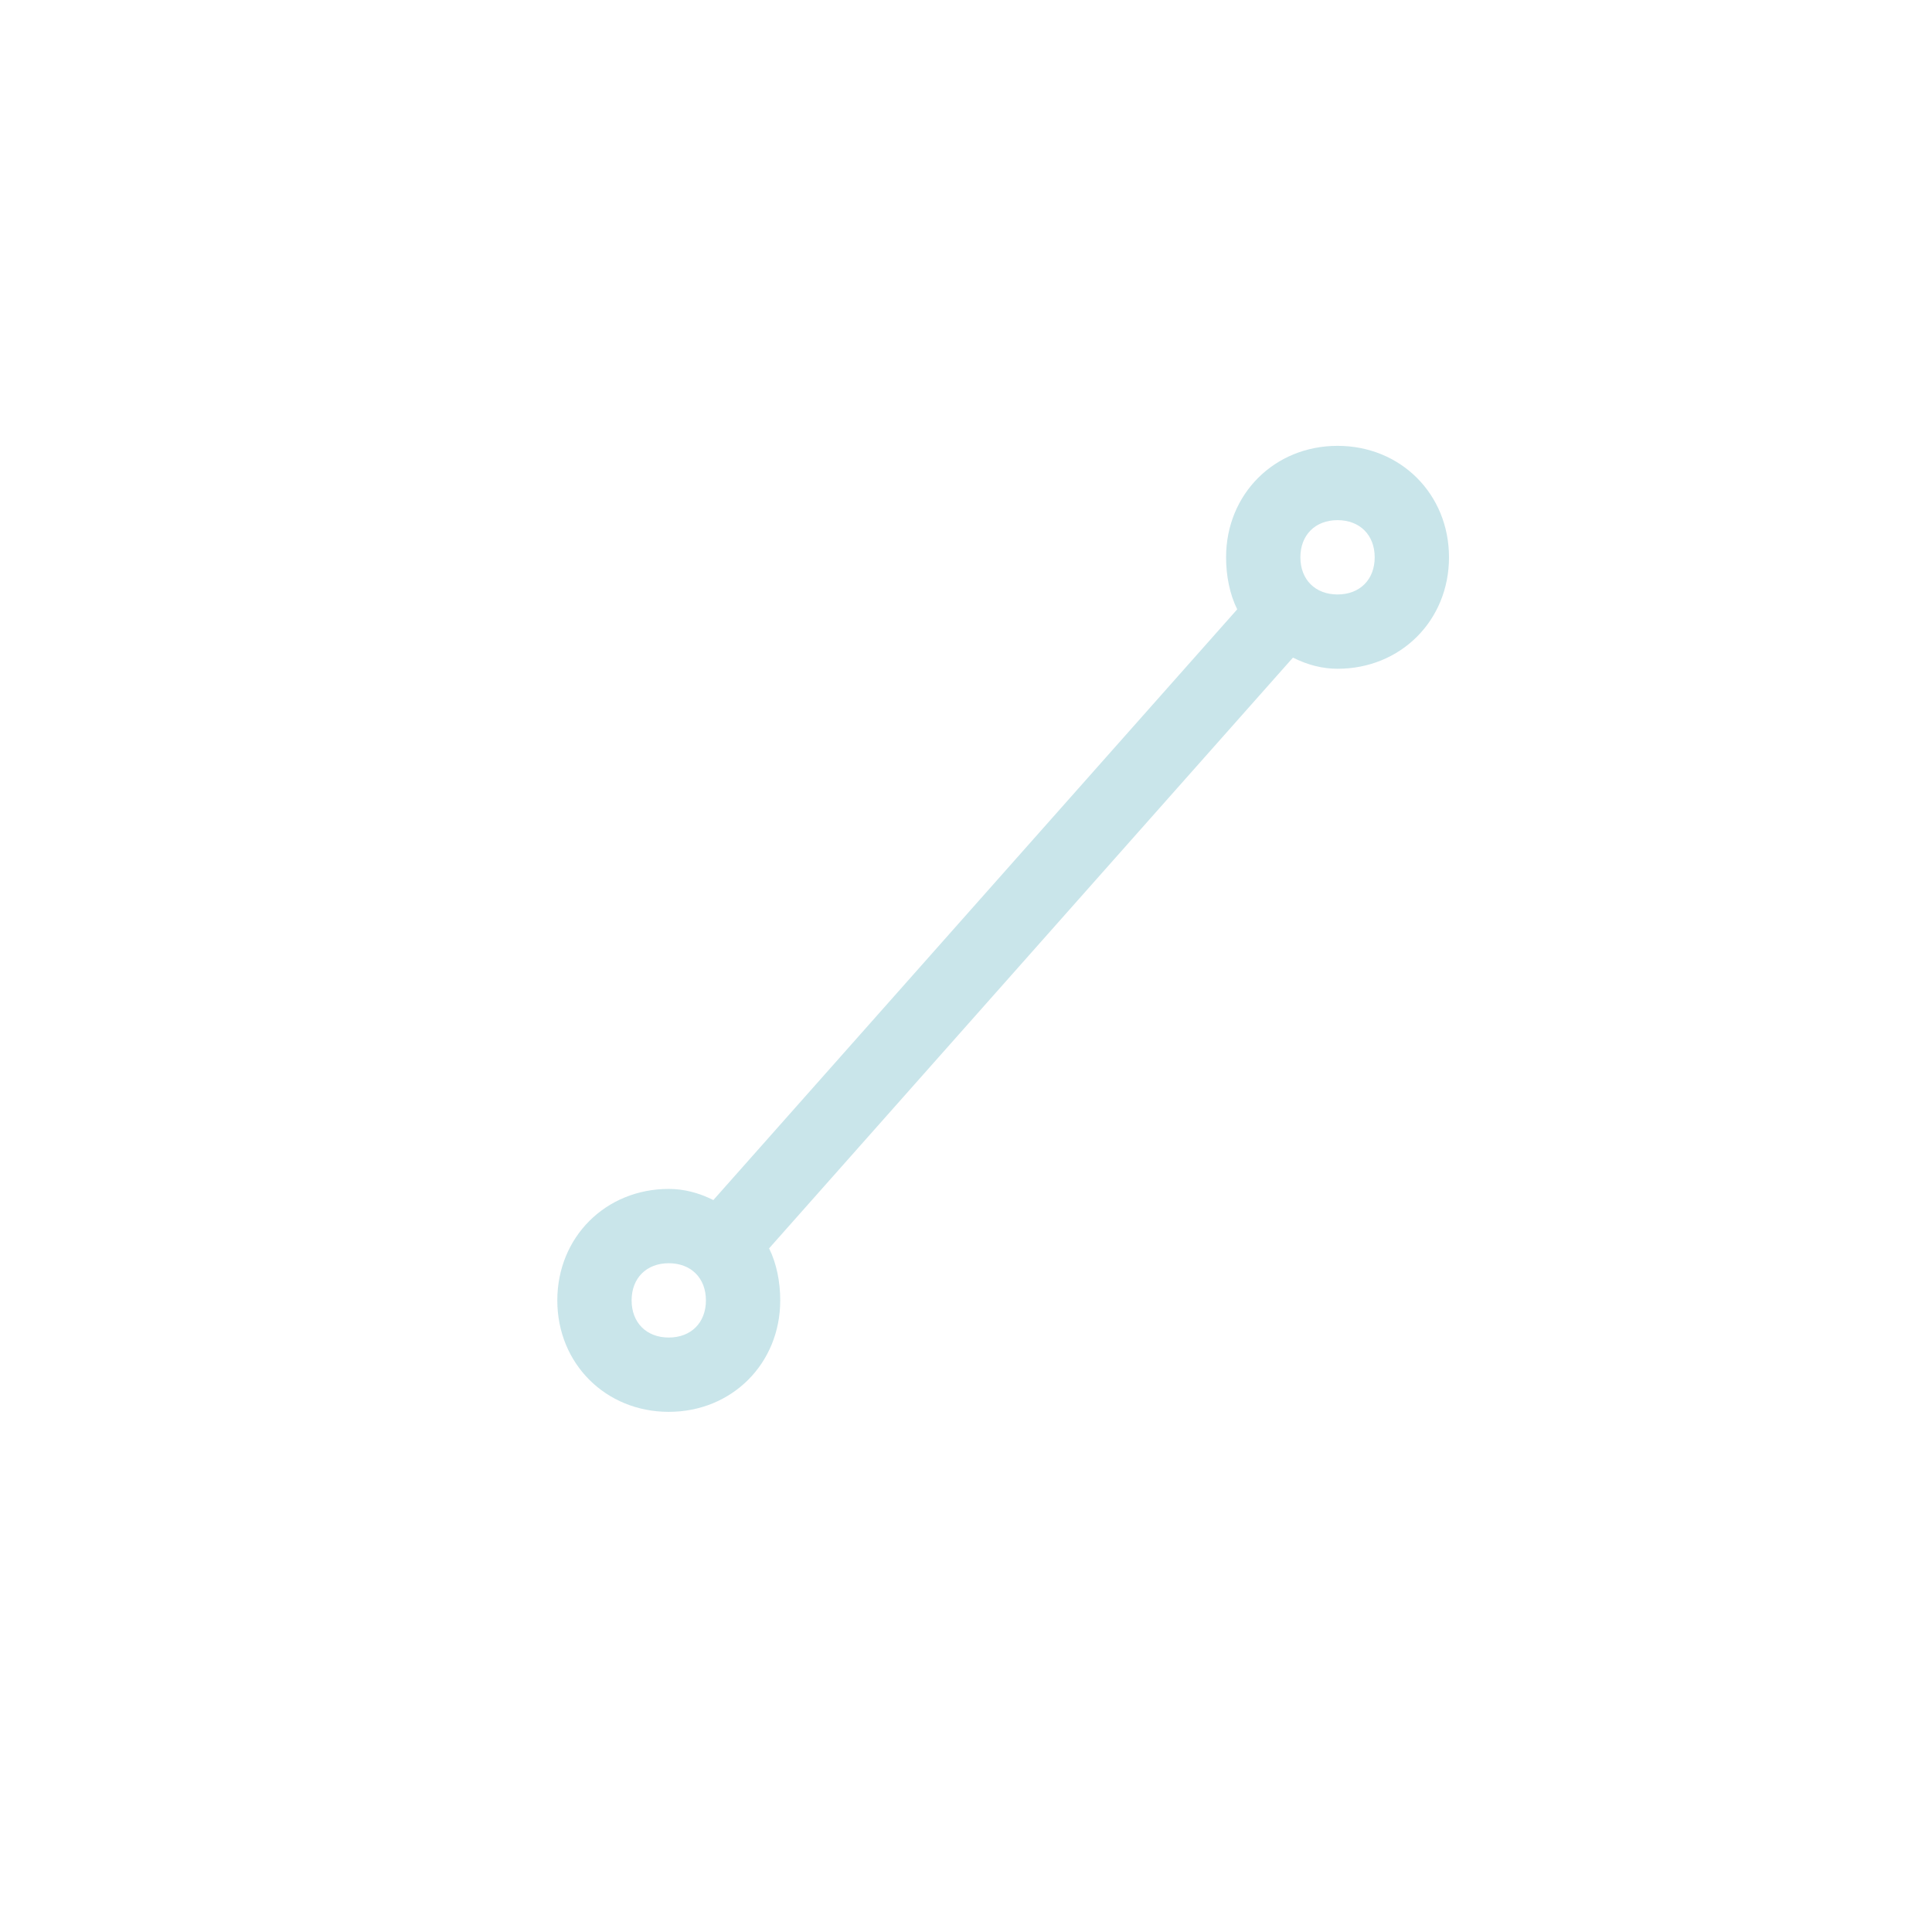 <?xml version="1.0" encoding="utf-8"?>
<!-- Generator: Adobe Illustrator 22.0.1, SVG Export Plug-In . SVG Version: 6.00 Build 0)  -->
<svg version="1.1" id="line_connected" xmlns="http://www.w3.org/2000/svg" xmlns:xlink="http://www.w3.org/1999/xlink" x="0px"
	 y="0px" viewBox="0 0 52 52" style="enable-background:new 0 0 52 52;" xml:space="preserve">
<style type="text/css">
	.st0{fill:#C9E5EA;}
</style>
<path class="st0" d="M36,12c-1.7,0-3,1.3-3,3c0,0.5,0.1,1,0.3,1.4L19.2,32.3C18.8,32.1,18.4,32,18,32c-1.7,0-3,1.3-3,3s1.3,3,3,3
	s3-1.3,3-3c0-0.5-0.1-1-0.3-1.4l14.1-15.9c0.4,0.2,0.8,0.3,1.2,0.3c1.7,0,3-1.3,3-3S37.7,12,36,12z M18,36c-0.6,0-1-0.4-1-1
	s0.4-1,1-1s1,0.4,1,1S18.6,36,18,36z M36,16c-0.6,0-1-0.4-1-1s0.4-1,1-1s1,0.4,1,1S36.6,16,36,16z"/>
</svg>
